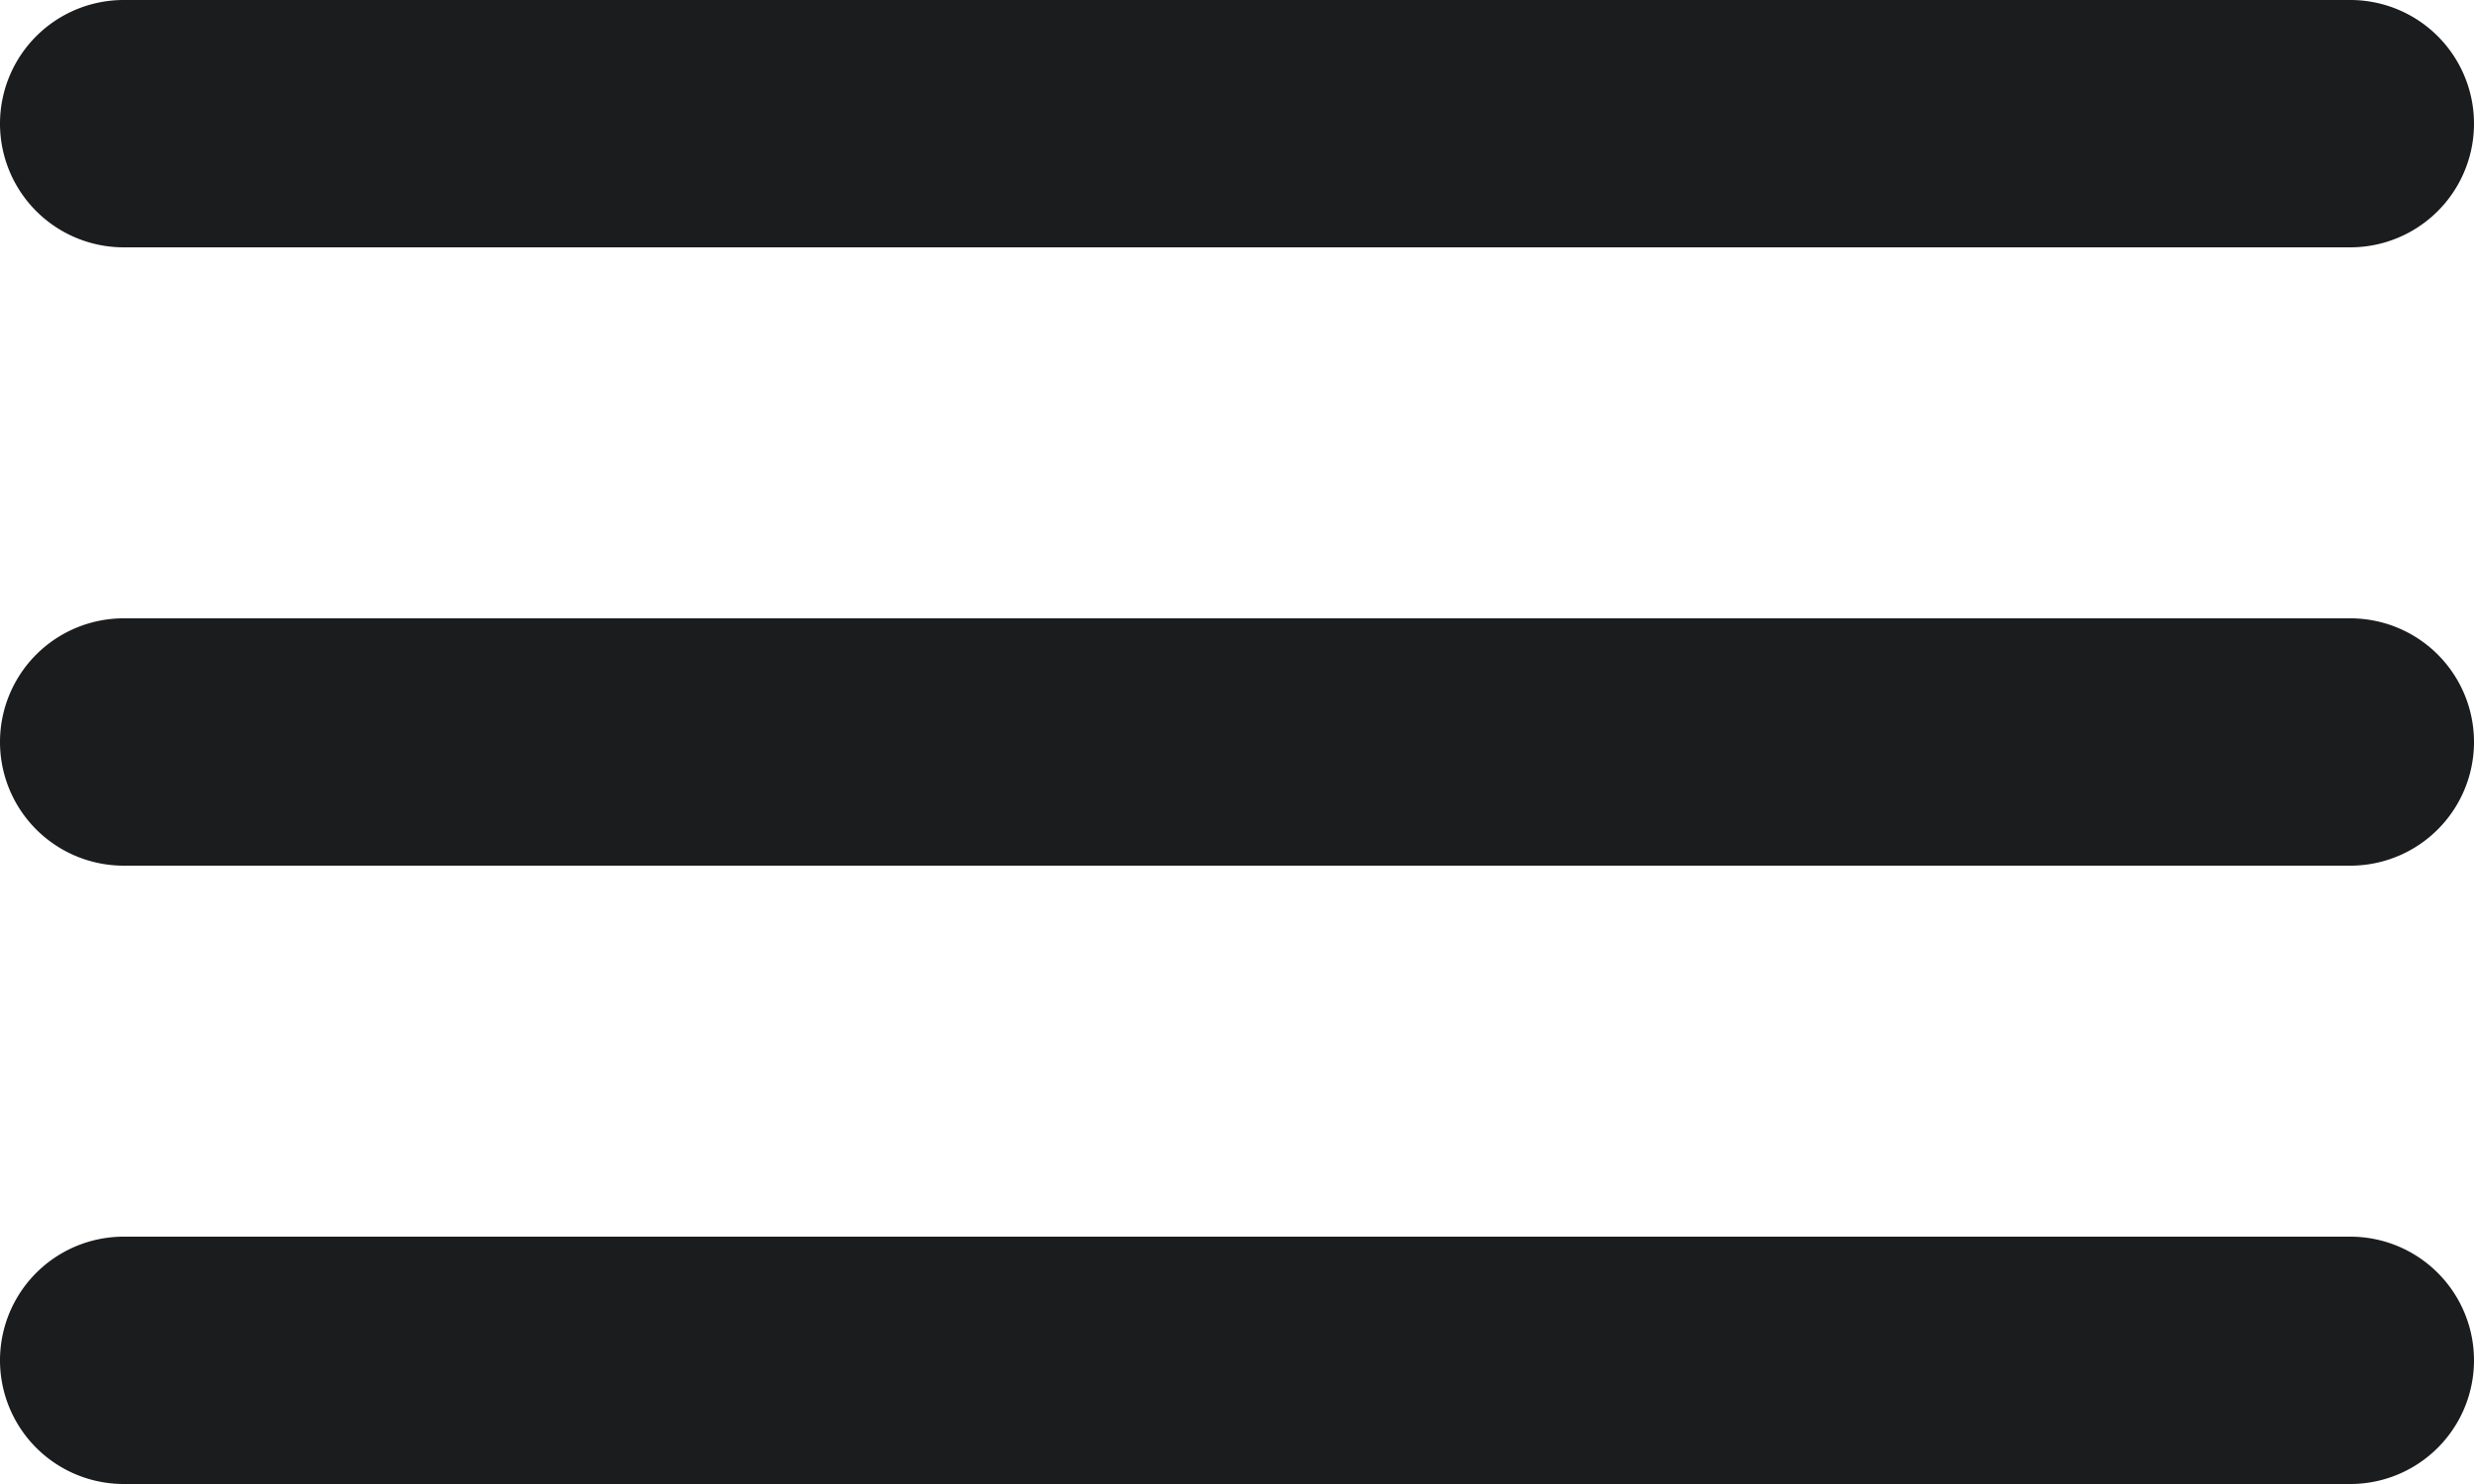 <svg xmlns="http://www.w3.org/2000/svg" width="20" height="12.001" viewBox="0 0 20 12.001">
  <path id="Menu_Icon" data-name="Menu Icon" d="M216,70a1,1,0,0,1,0-2h18a1,1,0,1,1,0,2Zm0-5a1,1,0,0,1,0-2h18a1,1,0,1,1,0,2Zm0-5a1,1,0,0,1,0-2h18a1,1,0,0,1,0,2Z" transform="translate(-215 -58)" fill="#1b1c1e"/>
</svg>
